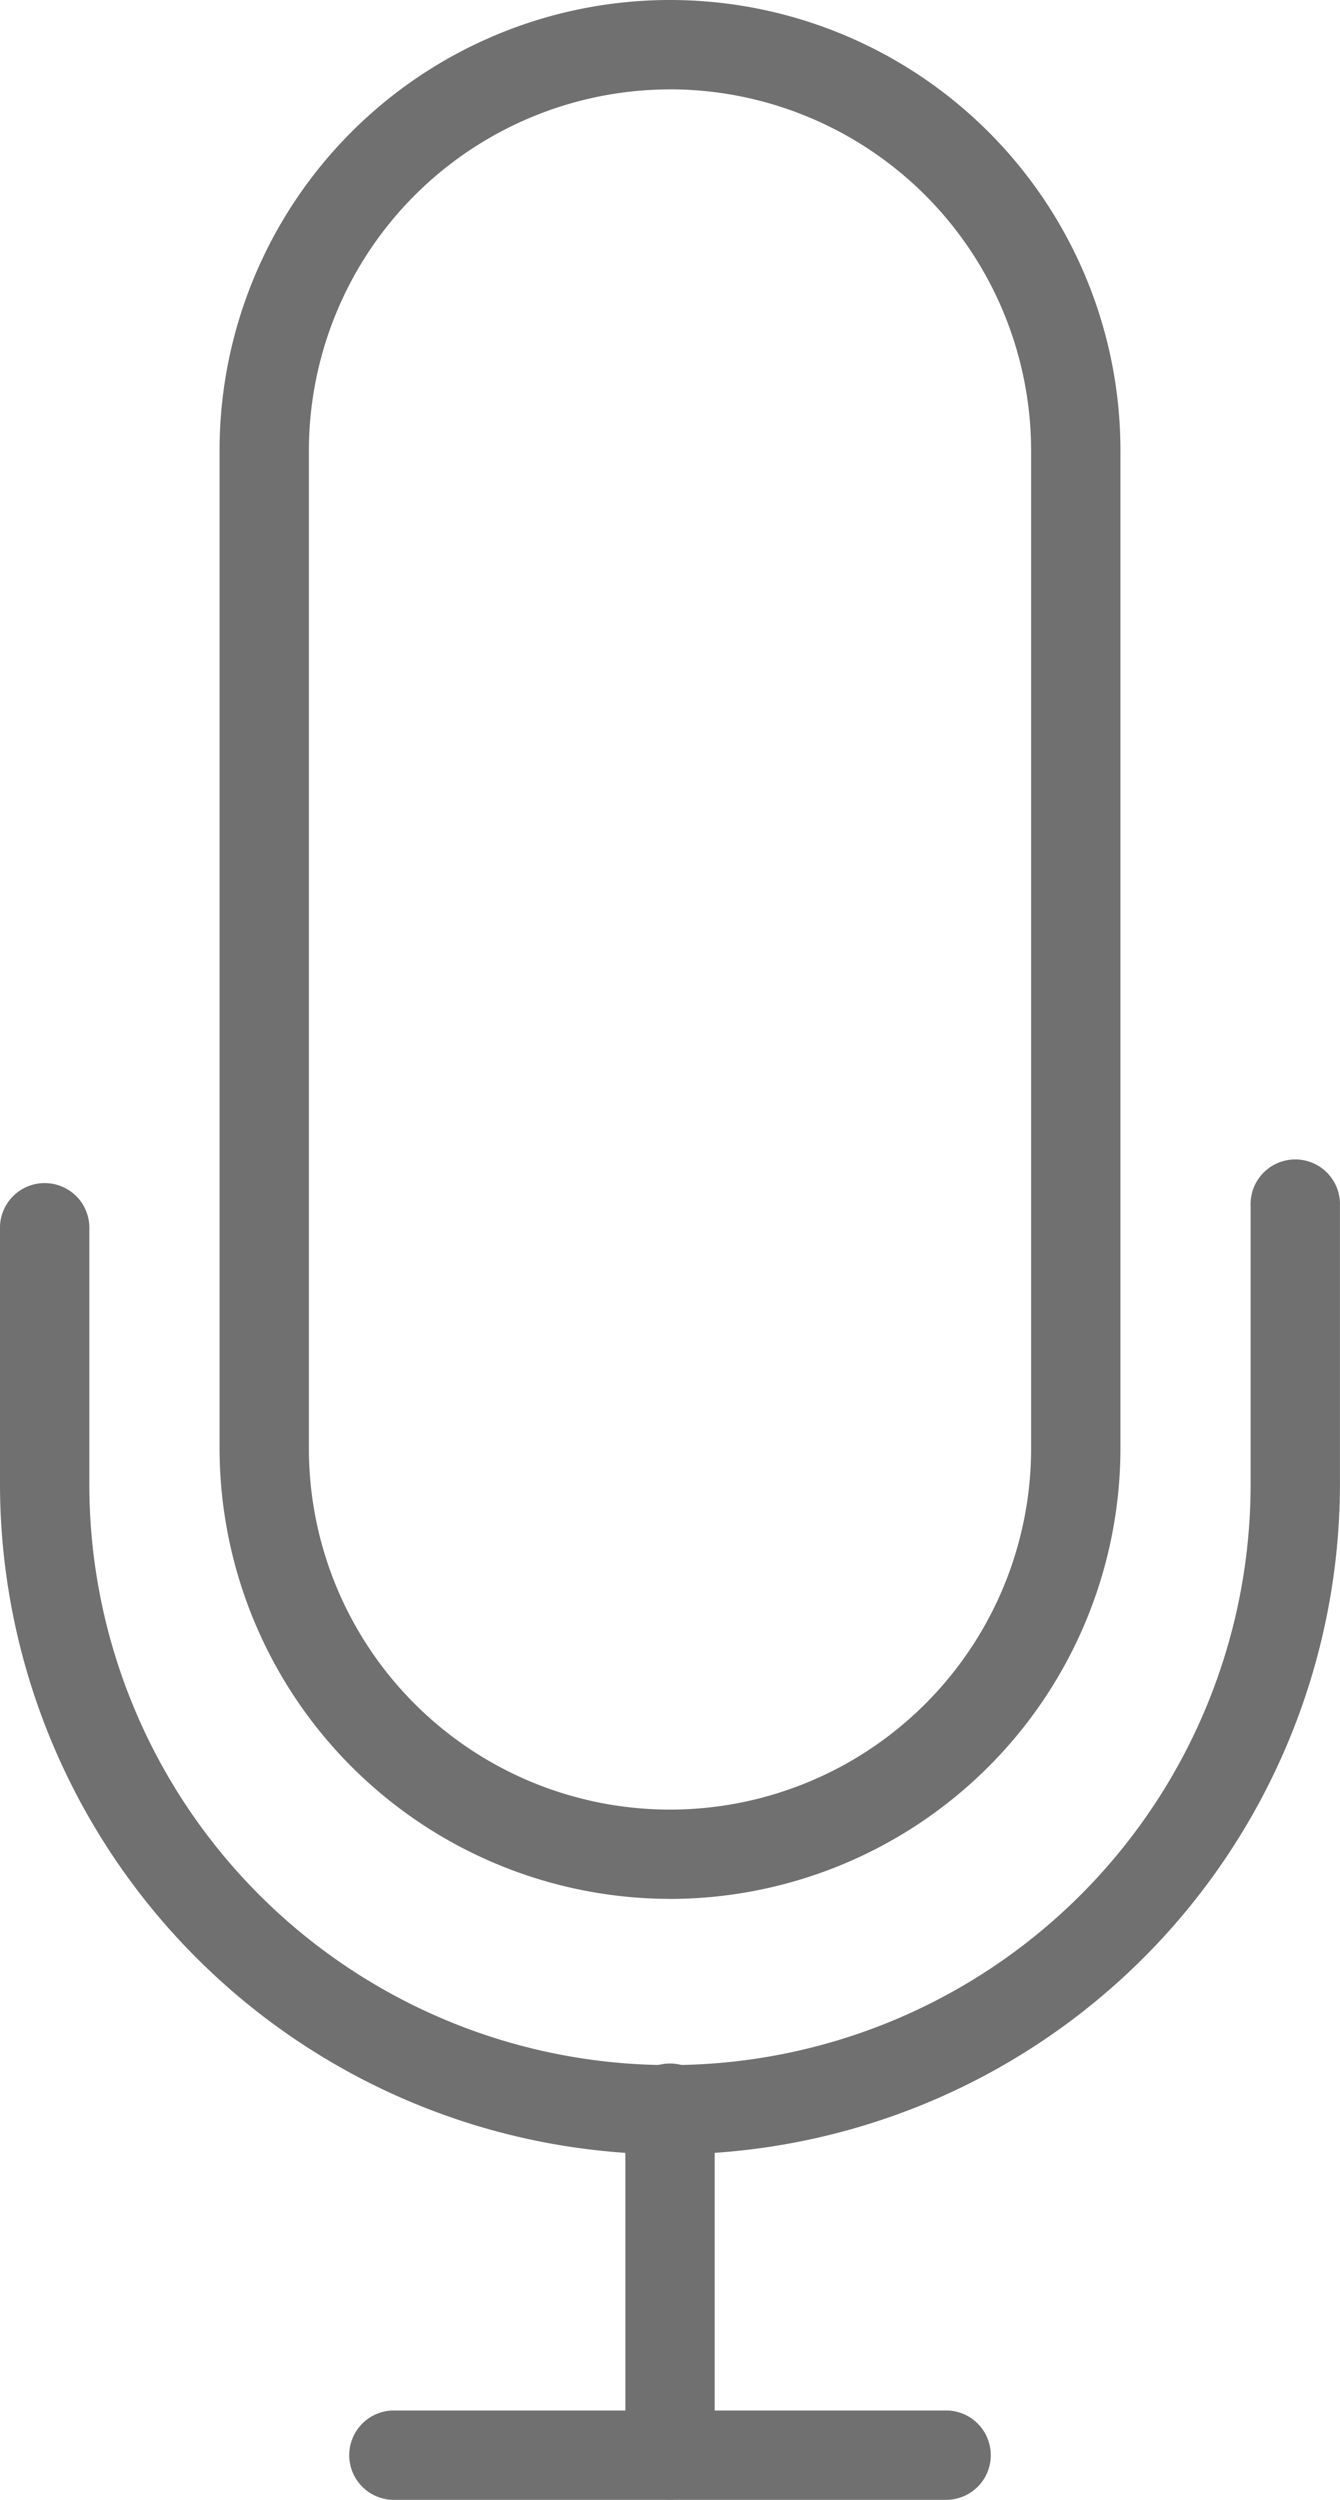 <svg xmlns="http://www.w3.org/2000/svg" xmlns:xlink="http://www.w3.org/1999/xlink" width="24.644" height="45.972" viewBox="0 0 24.644 45.972">
  <defs>
    <clipPath id="clip-path">
      <rect id="Rectangle_80" data-name="Rectangle 80" width="24.644" height="45.972" fill="#707070"/>
    </clipPath>
  </defs>
  <g id="Group_523" data-name="Group 523" transform="translate(0 -15)">
    <g id="Group_522" data-name="Group 522" transform="translate(0 15)" clip-path="url(#clip-path)">
      <path id="Path_483" data-name="Path 483" d="M32.855,34.921a8.294,8.294,0,0,1-8.285-8.284V8.284a8.284,8.284,0,0,1,16.568,0V26.638a8.293,8.293,0,0,1-8.284,8.284m0-33.278a6.648,6.648,0,0,0-6.641,6.641V26.638a6.641,6.641,0,0,0,13.282,0V8.284a6.648,6.648,0,0,0-6.641-6.641" transform="translate(-20.532)" fill="#707070"/>
      <path id="Path_484" data-name="Path 484" d="M12.322,148.2A12.337,12.337,0,0,1,0,135.879v-4.691a.822.822,0,1,1,1.643,0v4.691a10.678,10.678,0,1,0,21.357,0v-5.126a.822.822,0,1,1,1.643,0v5.126A12.337,12.337,0,0,1,12.322,148.2" transform="translate(0 -108.58)" fill="#707070"/>
      <path id="Path_485" data-name="Path 485" d="M70.807,239.106a.821.821,0,0,1-.822-.822v-6.35a.822.822,0,1,1,1.643,0v6.35a.821.821,0,0,1-.822.822" transform="translate(-58.484 -193.135)" fill="#707070"/>
      <path id="Path_486" data-name="Path 486" d="M49.945,271.4H39.733a.822.822,0,0,1,0-1.643H49.945a.822.822,0,0,1,0,1.643" transform="translate(-32.517 -225.427)" fill="#707070"/>
    </g>
  </g>
</svg>
